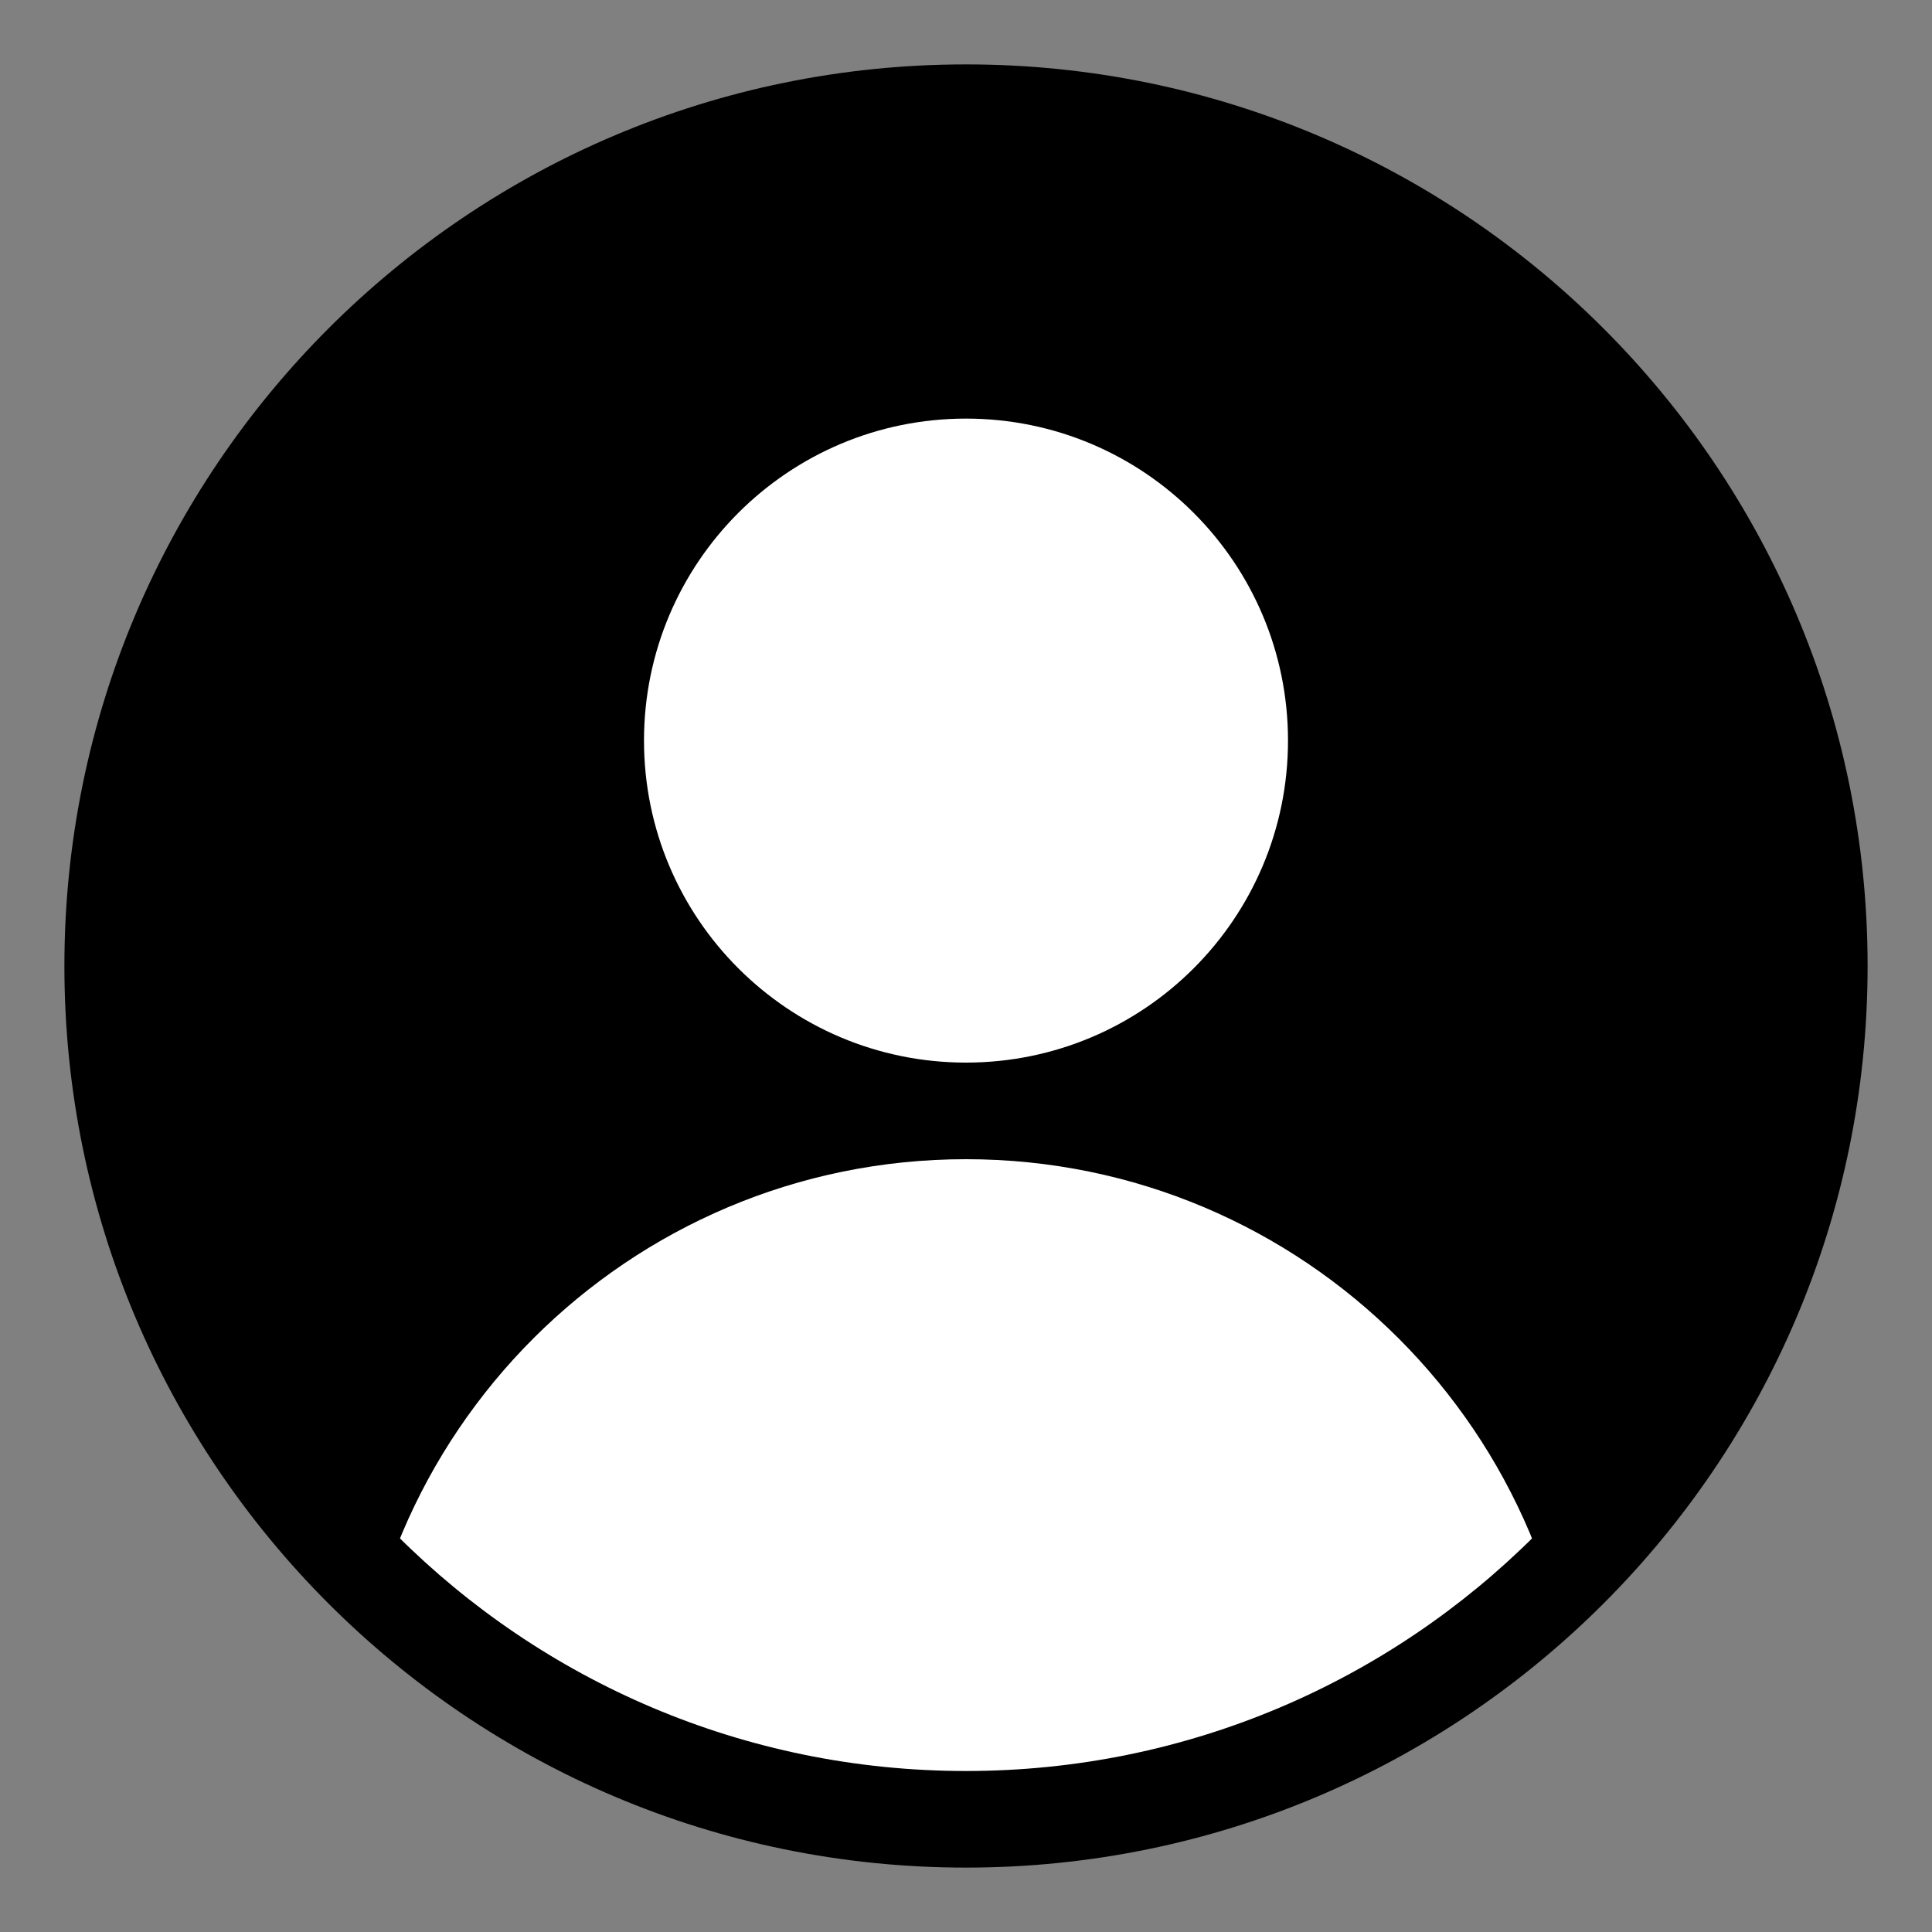 <?xml version="1.0" encoding="UTF-8"?>
<svg xmlns="http://www.w3.org/2000/svg" xmlns:xlink="http://www.w3.org/1999/xlink" width="150px" height="150px" viewBox="0 0 150 150" version="1.1">
<rect x="0" y="0" width="150" height="150" fill="#808080" stroke="none"/>
<defs>
<clipPath id="clip1">
  <path d="M 27 90 L 123 90 L 123 138 L 27 138 Z M 27 90 "/>
</clipPath>
<clipPath id="clip2">
  <path d="M 137.5 75 C 137.5 109.52 109.52 137.5 75 137.5 C 40.48 137.5 12.5 109.52 12.5 75 C 12.5 40.48 40.48 12.5 75 12.5 C 109.52 12.5 137.5 40.48 137.5 75 Z M 137.5 75 "/>
</clipPath>
</defs>
<g id="surface1">
<path style=" stroke:none;fill-rule:nonzero;fill:rgb(0%,0%,0%);fill-opacity:1;" d="M 145 75 C 145 113.66 113.66 145 75 145 C 36.34 145 5 113.66 5 75 C 5 36.34 36.34 5 75 5 C 113.66 5 145 36.34 145 75 Z M 145 75 "/>
<path style=" stroke:none;fill-rule:nonzero;fill:rgb(100%,100%,100%);fill-opacity:1;" d="M 100 57.5 C 100 71.309 88.809 82.5 75 82.5 C 61.191 82.5 50 71.309 50 57.5 C 50 43.691 61.191 32.5 75 32.5 C 88.809 32.5 100 43.691 100 57.5 Z M 100 57.5 "/>
<g clip-path="url(#clip1)" clip-rule="nonzero">
<g clip-path="url(#clip2)" clip-rule="nonzero">
<path style=" stroke:none;fill-rule:nonzero;fill:rgb(100%,100%,100%);fill-opacity:1;" d="M 122.5 137.5 C 122.5 163.734 101.234 185 75 185 C 48.766 185 27.5 163.734 27.5 137.5 C 27.5 111.266 48.766 90 75 90 C 101.234 90 122.5 111.266 122.5 137.5 Z M 122.5 137.5 "/>
</g>
</g>
</g>
</svg>

